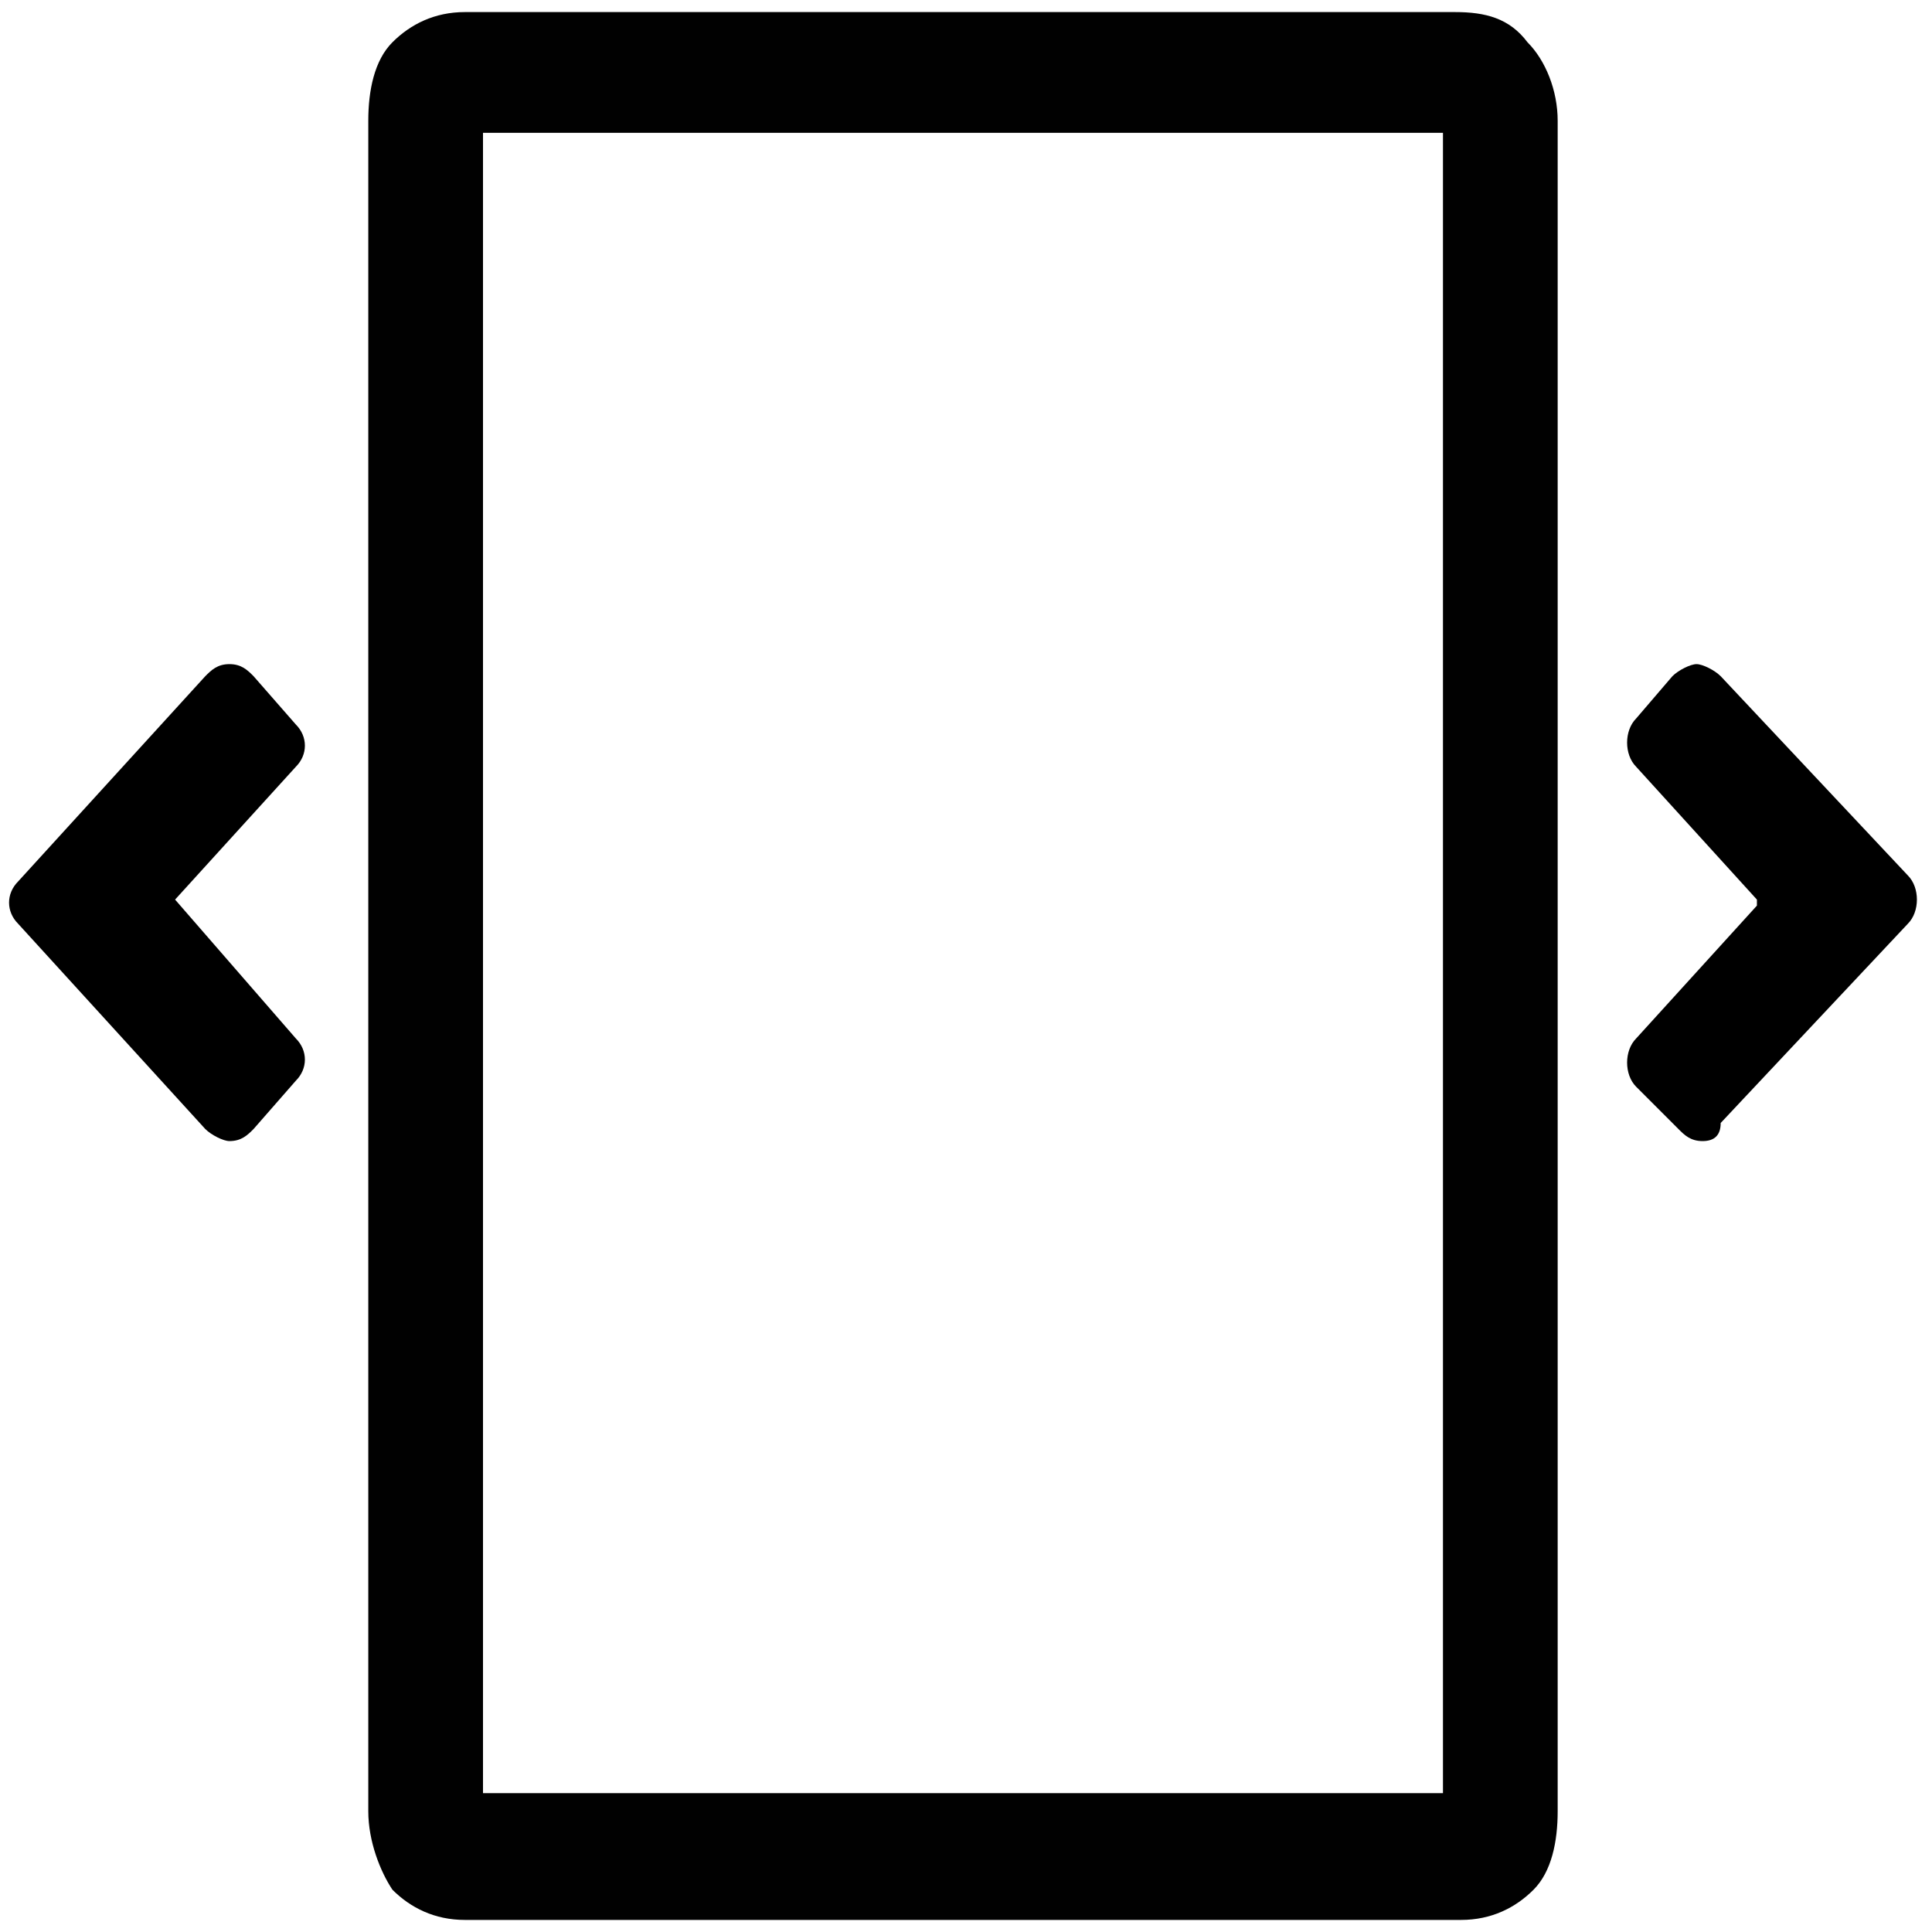 <?xml version="1.0" encoding="utf-8"?>
<!-- Generator: Adobe Illustrator 23.0.4, SVG Export Plug-In . SVG Version: 6.00 Build 0)  -->
<svg version="1.1" id="Layer_1" xmlns="http://www.w3.org/2000/svg" xmlns:xlink="http://www.w3.org/1999/xlink" x="0px" y="0px"
	 viewBox="0 0 32 32" style="enable-background:new 0 0 32 32;" xml:space="preserve">
<style type="text/css">
	.st0{fill:#010101;}
</style>
<path class="st0" d="M7.7,31.8c-0.5,0-0.9-0.2-1.2-0.5C6.3,31,6.1,30.5,6.1,30V2c0-0.5,0.1-1,0.4-1.3c0.3-0.3,0.7-0.5,1.2-0.5h16.4
	c0.5,0,0.9,0.1,1.2,0.5C25.6,1,25.8,1.5,25.8,2v28c0,0.5-0.1,1-0.4,1.3c-0.3,0.3-0.7,0.5-1.2,0.5H7.7z M23.9,29.8V2.2H8v27.5H23.9z"
	/>
<path d="M3.8,18.9c-0.1,0-0.3-0.1-0.4-0.2l-3.1-3.4c-0.2-0.2-0.2-0.5,0-0.7l3.1-3.4c0.1-0.1,0.2-0.2,0.4-0.2s0.3,0.1,0.4,0.2L4.9,12
	c0.2,0.2,0.2,0.5,0,0.7l-2,2.2l2,2.3c0.2,0.2,0.2,0.5,0,0.7l-0.7,0.8C4.1,18.8,4,18.9,3.8,18.9z"/>
<path d="M4,11.4l0.7,0.8c0.1,0.1,0.1,0.3,0,0.4l-2.1,2.2c-0.1,0.1-0.1,0.3,0,0.4l2.1,2.2c0.1,0.1,0.1,0.3,0,0.4L4,18.6
	c-0.1,0.1-0.3,0.1-0.4,0l-3.1-3.4c-0.1-0.1-0.1-0.3,0-0.4l3.1-3.4C3.7,11.3,3.9,11.3,4,11.4z"/>
<path d="M28.2,18.9c-0.2,0-0.3-0.1-0.4-0.2L27.1,18c-0.2-0.2-0.2-0.6,0-0.8l2-2.2c0,0,0-0.1,0-0.1l-2-2.2c-0.2-0.2-0.2-0.6,0-0.8
	l0.6-0.7c0.1-0.1,0.3-0.2,0.4-0.2s0.3,0.1,0.4,0.2l3.1,3.3c0.2,0.2,0.2,0.6,0,0.8l-3.1,3.3C28.5,18.8,28.4,18.9,28.2,18.9z"/>
<path d="M28,18.5l-0.6-0.7c-0.1-0.1-0.1-0.3,0-0.4l2-2.2c0.1-0.1,0.1-0.3,0-0.4l-2-2.2c-0.1-0.1-0.1-0.3,0-0.4l0.6-0.7
	c0.1-0.1,0.4-0.1,0.5,0l3.1,3.3c0.1,0.1,0.1,0.3,0,0.4l-3.1,3.3C28.3,18.7,28.1,18.7,28,18.5z"/>
</svg>
